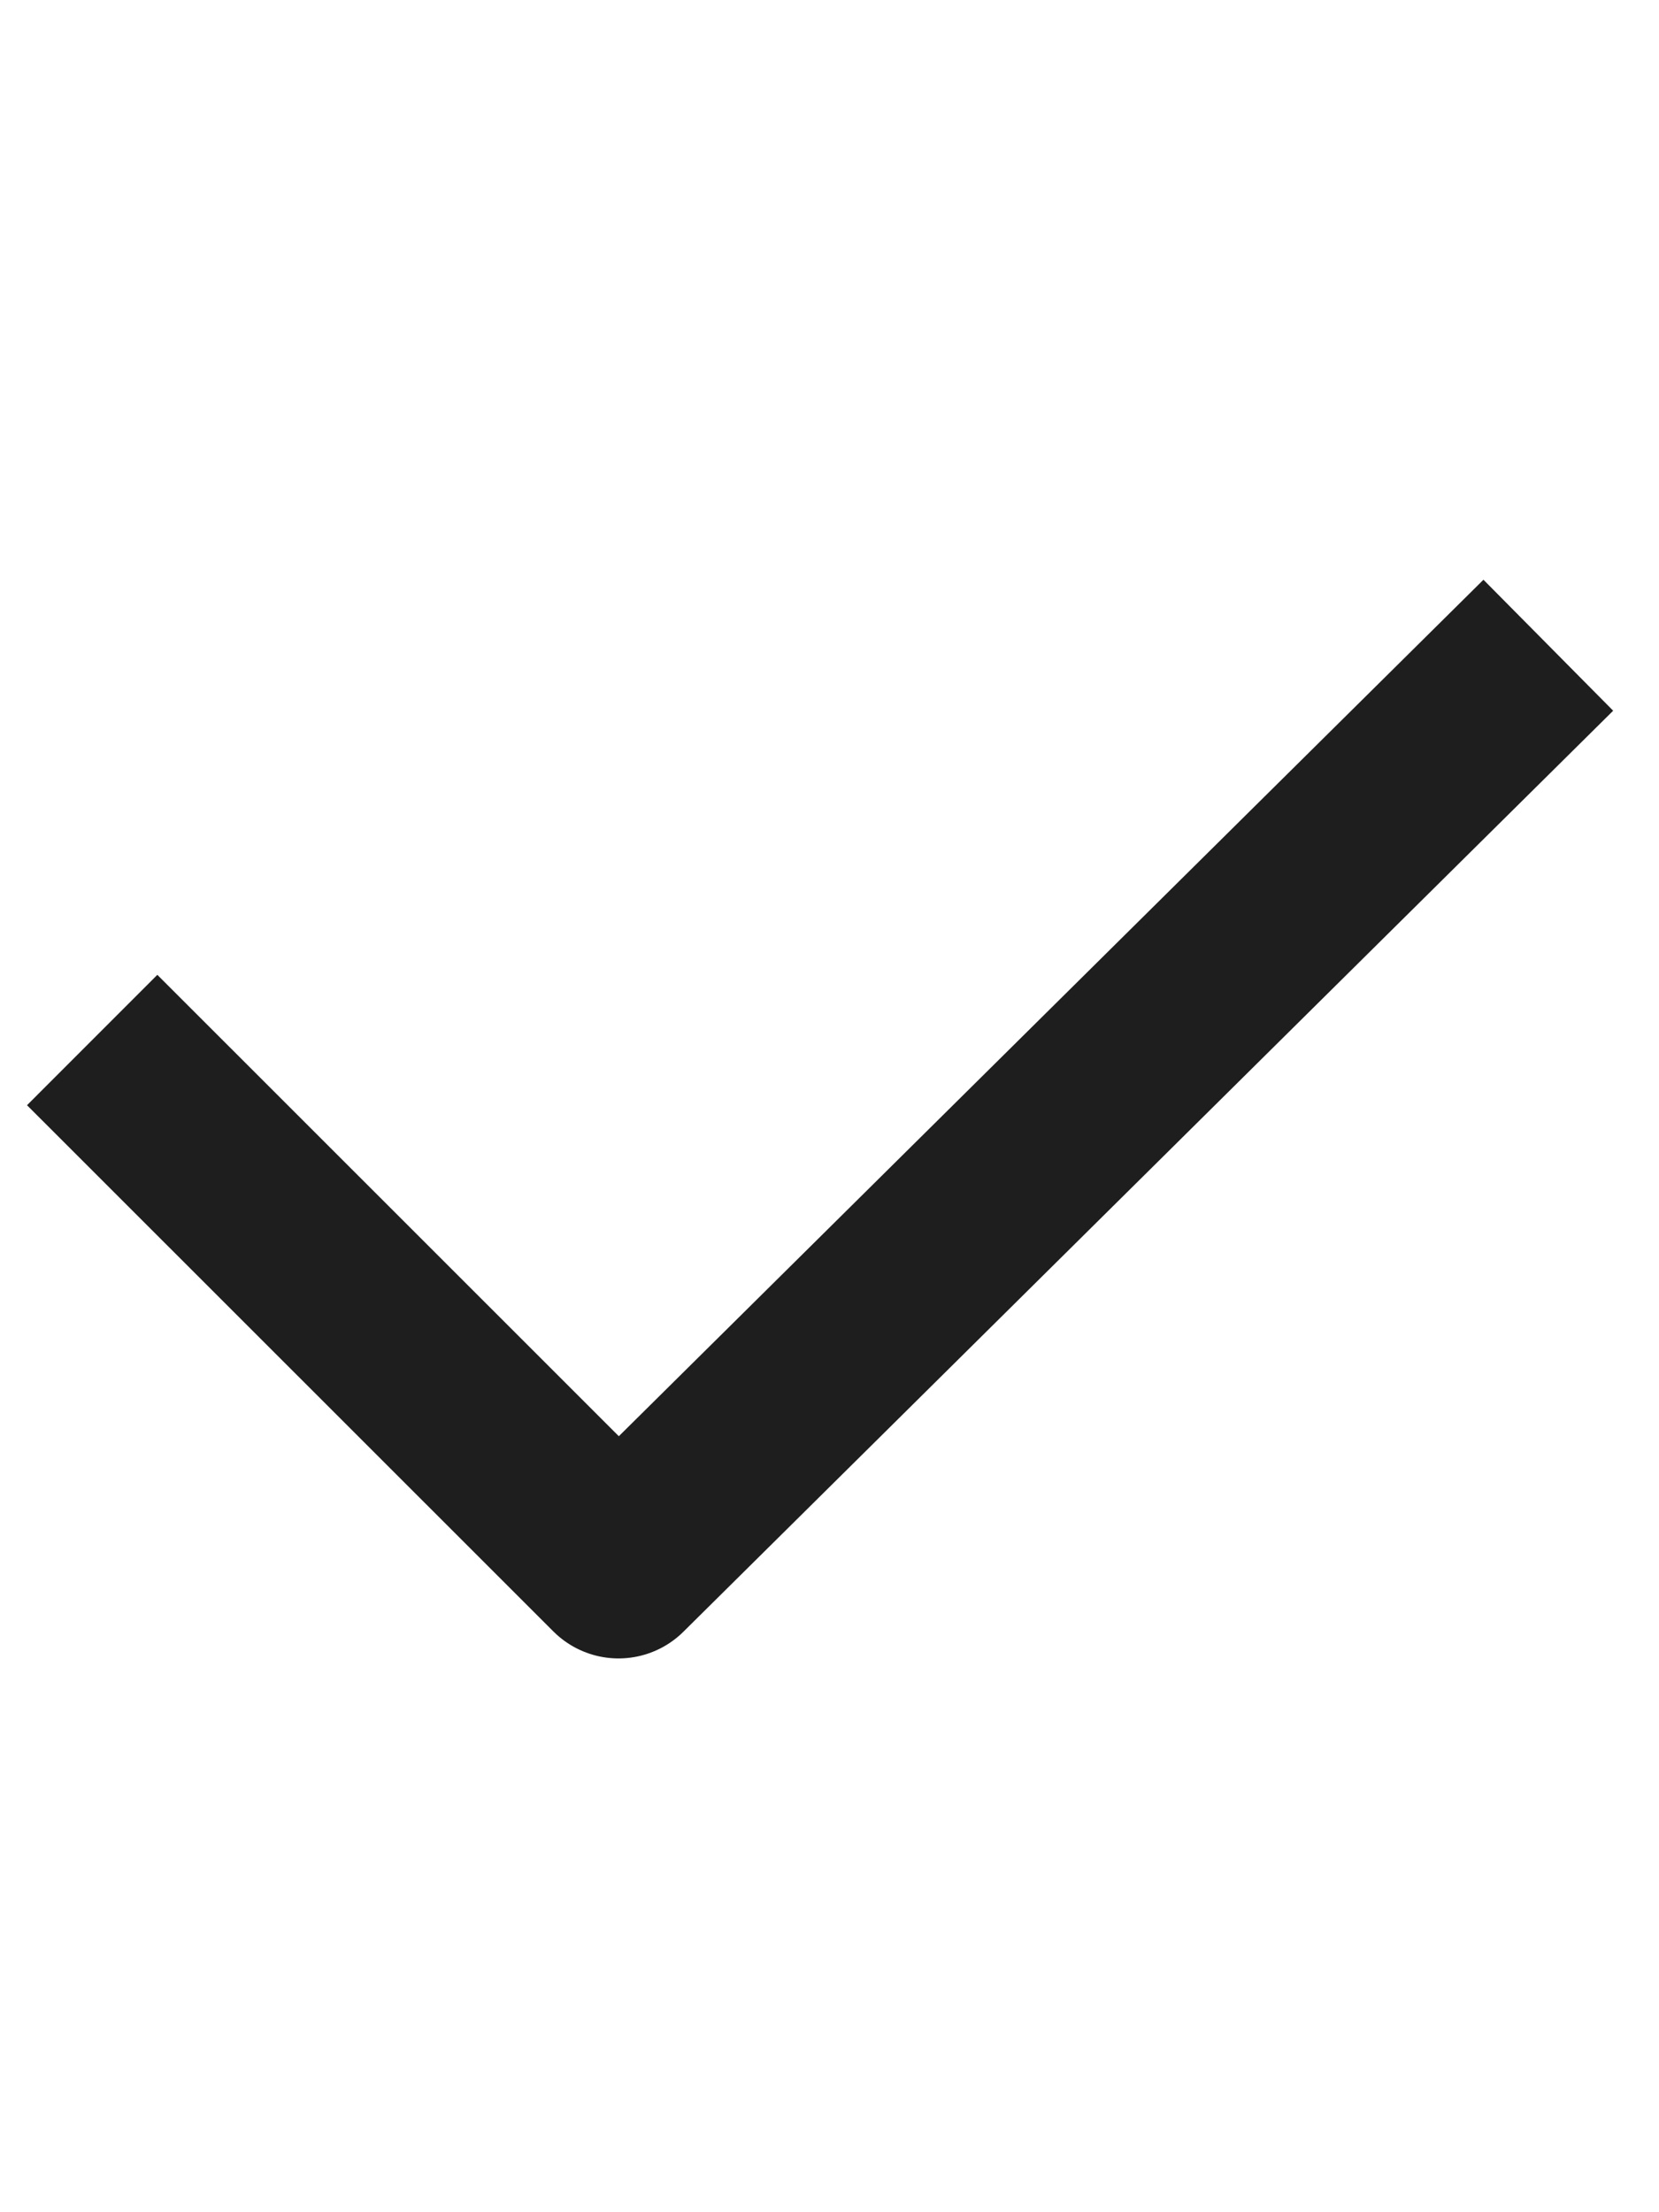 <svg width="18" height="24" viewBox="0 0 18 24" fill="none" xmlns="http://www.w3.org/2000/svg">
<path d="M16.799 7L6.711 16.992L1 11.283" stroke="#1E1E1E" stroke-width="2" stroke-miterlimit="10" stroke-linejoin="round"/>
</svg>
